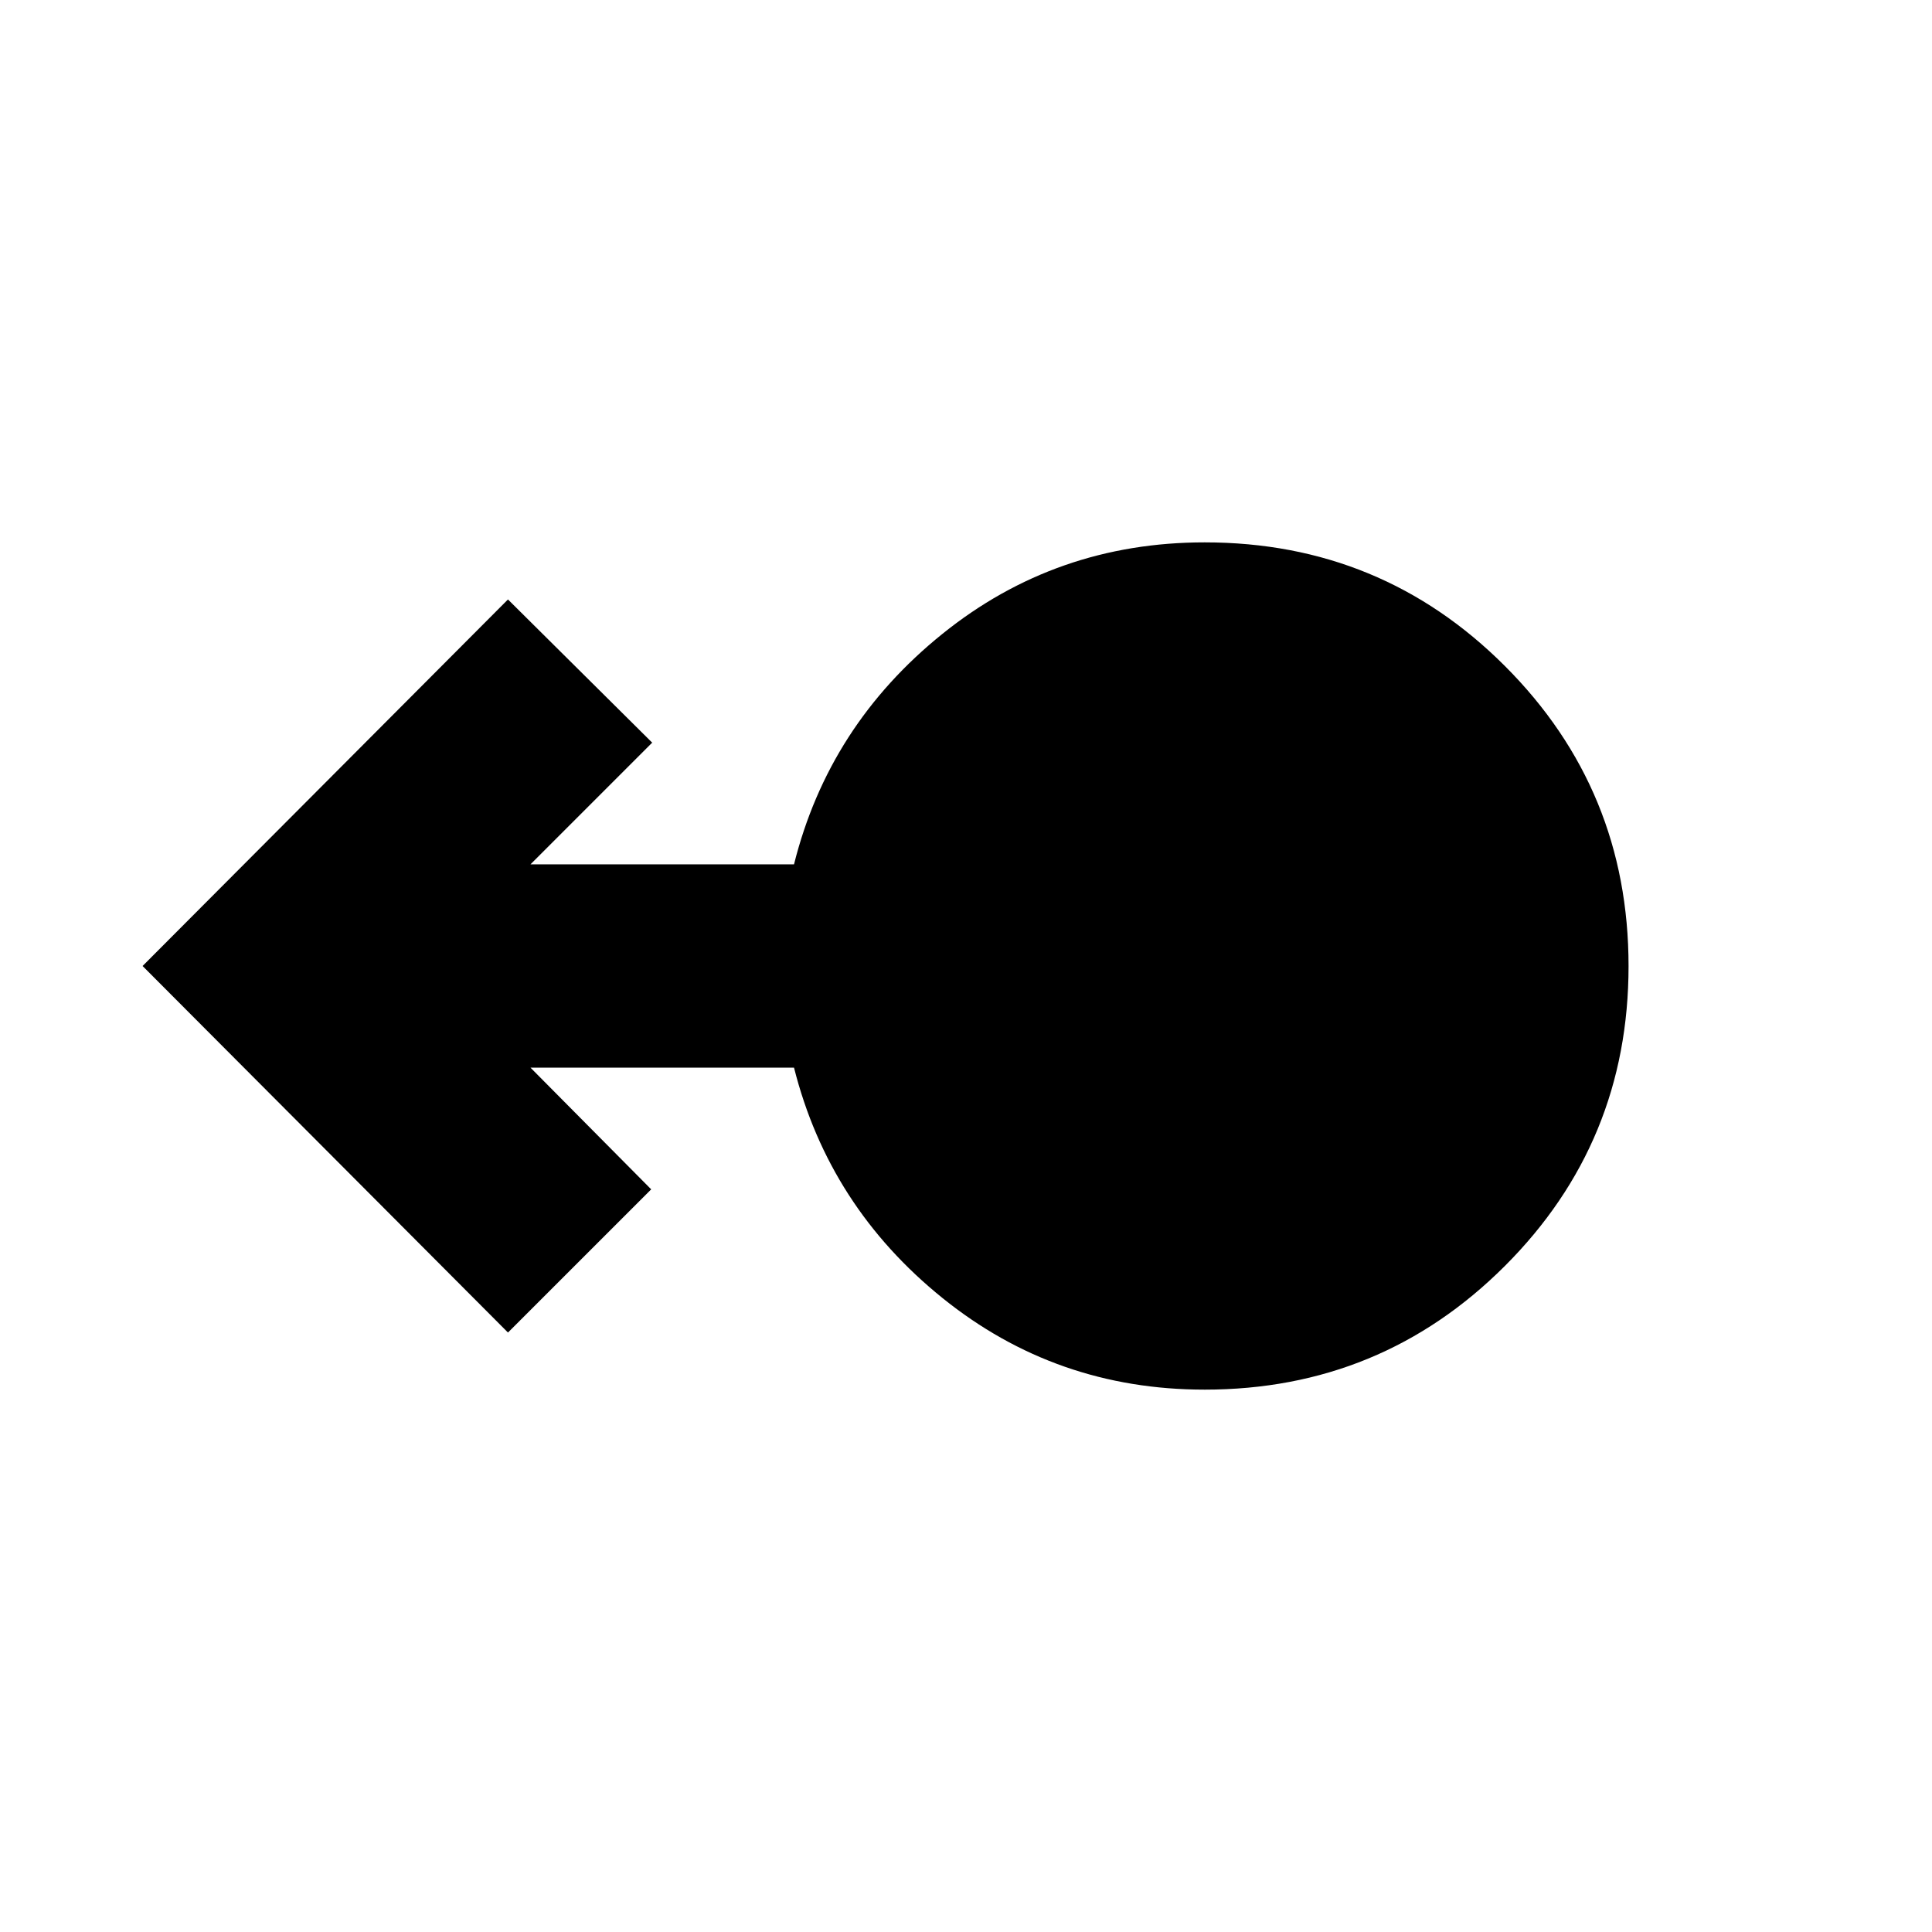 <svg xmlns="http://www.w3.org/2000/svg" height="24" viewBox="0 -960 960 960" width="24"><path d="M598.57-269.5q-73.83 0-130.23-45.5-56.41-45.5-73.8-114.5H263.59l59.98 60.48-71.16 71.15L70.85-480l181.56-182.13 71.66 71.15-60.48 60.48h130.95q17.24-69 73.7-114.5 56.46-45.5 130.37-45.5 87.76 0 149.18 61.45 61.43 61.45 61.43 149.08 0 87.62-61.49 149.05-61.48 61.42-149.16 61.42Z"/></svg>